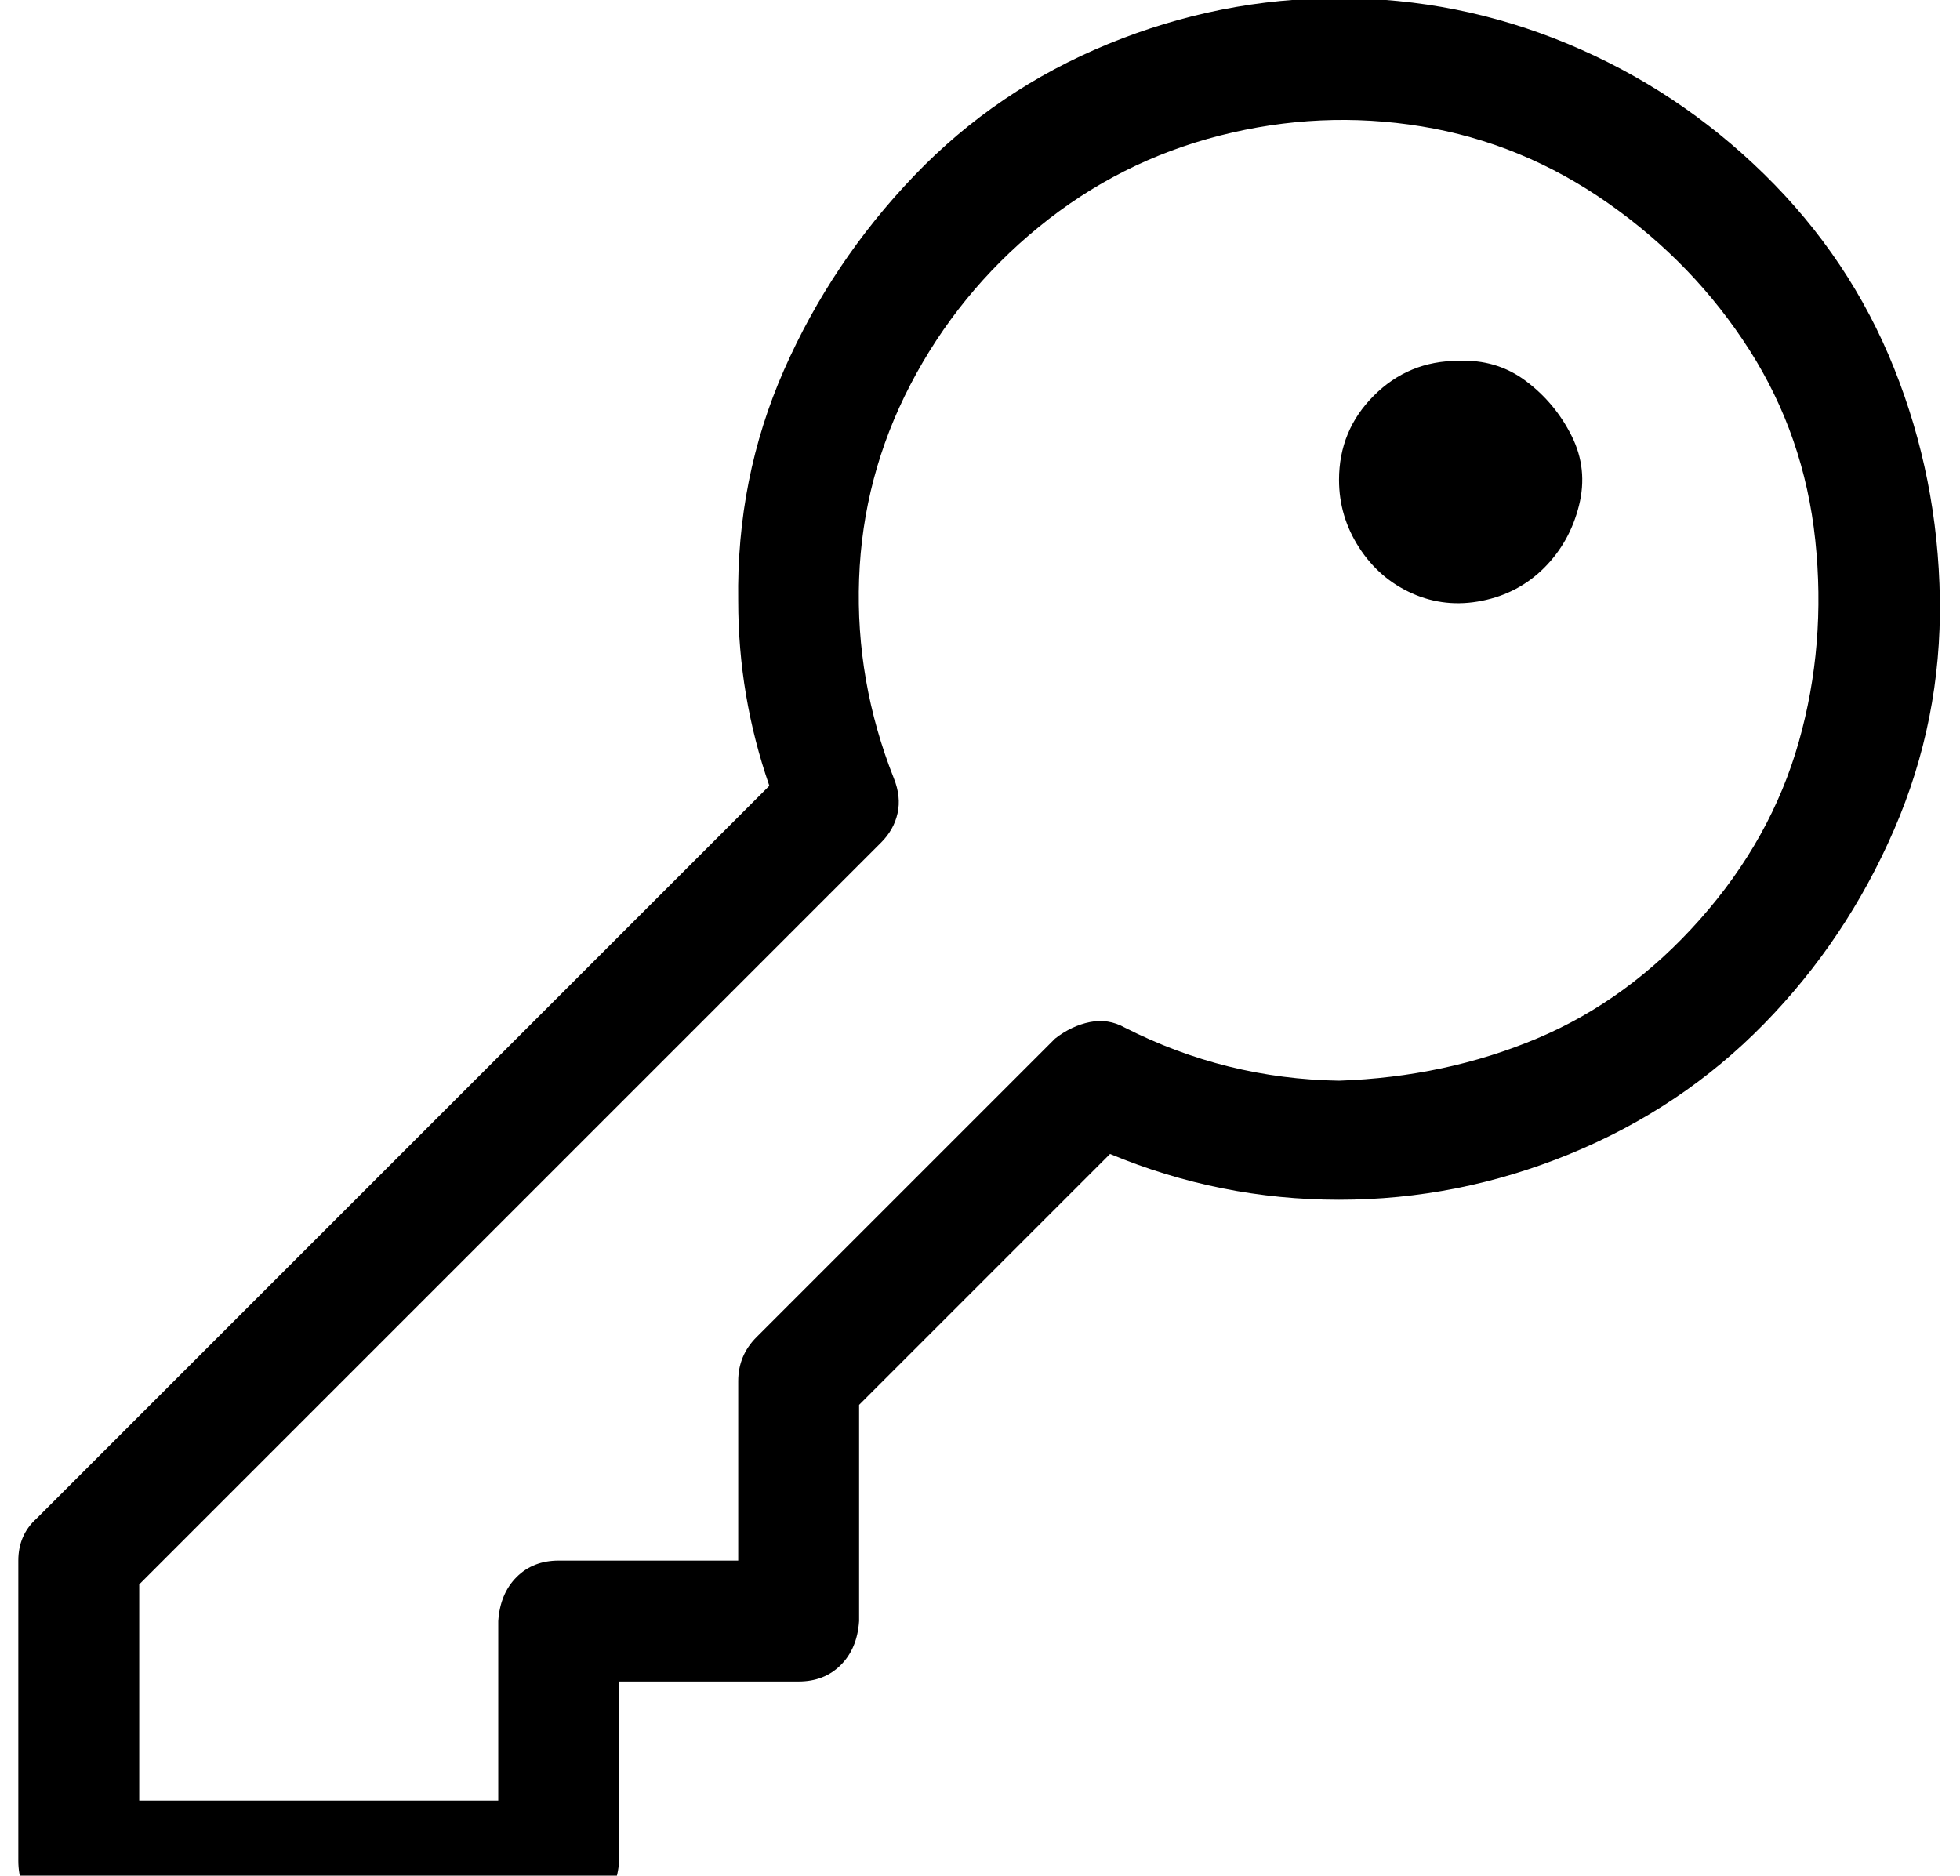 <?xml version="1.0" standalone="no"?>
<!DOCTYPE svg PUBLIC "-//W3C//DTD SVG 1.1//EN" "http://www.w3.org/Graphics/SVG/1.1/DTD/svg11.dtd" >
<svg xmlns="http://www.w3.org/2000/svg" xmlns:xlink="http://www.w3.org/1999/xlink" version="1.1" viewBox="-10 0 1070 1024">
   <path fill="currentColor"
d="M0 852v164q0 14 9 23t24 10h262q14 0 23 -9t10 -24v-98h98q14 0 23 -9t10 -24v-118l137 -137q60 25 125 25t126 -25t106 -71t71 -106t25 -126t-25 -126t-71 -106t-107 -71t-125 -25t-126 25t-106 72t-71 106t-25 126q0 52 17 101l-400 400q-10 9 -10 23zM66 865l405 -405
q7 -7 9 -16t-2 -19q-21 -53 -19 -109t28 -106t70 -86t99 -50t110 -5t102 42t77 80t36 104t-9 110t-54 97t-89 65t-108 23q-62 -1 -117 -29q-9 -5 -19 -3t-19 9l-163 163q-10 10 -10 24v98h-98q-14 0 -23 9t-10 24v98h-196v-118zM721 262q0 20 11 37t29 25t38 4t34 -18
t19 -34t-4 -38t-25 -30t-37 -11q-27 0 -46 19t-19 46z" />
</svg>
